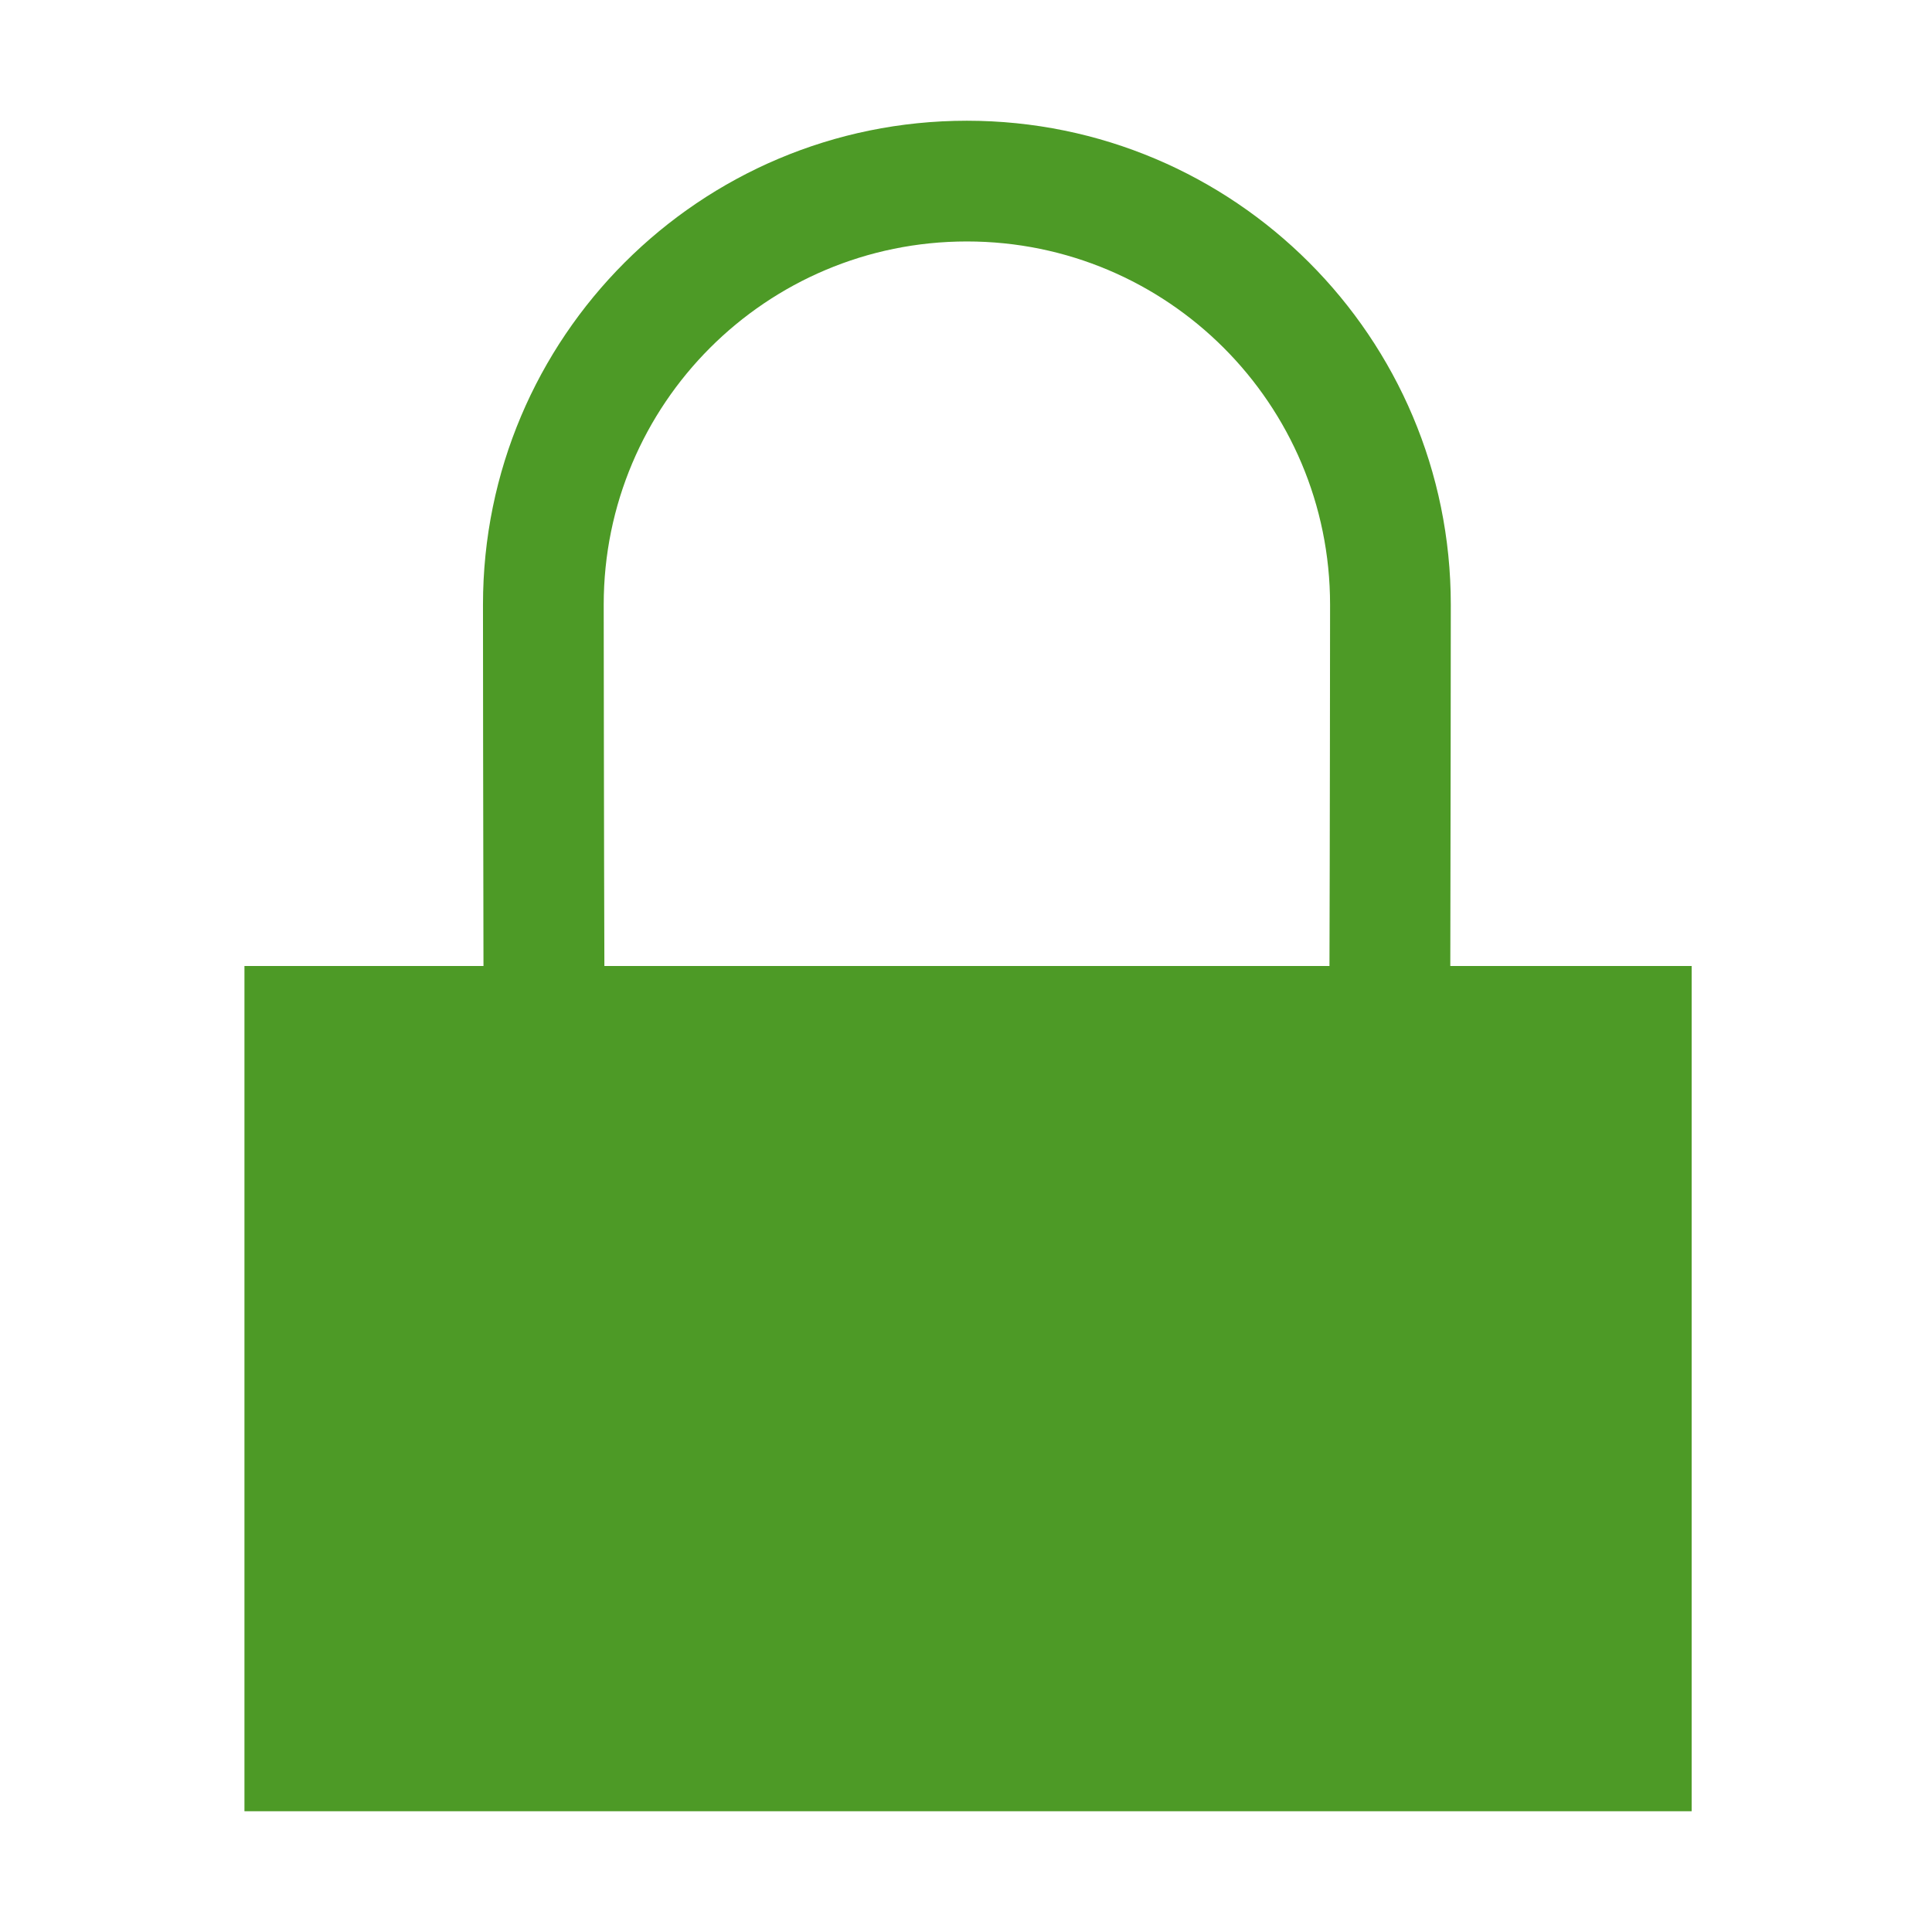 <?xml version="1.0" encoding="UTF-8"?>
<!DOCTYPE svg PUBLIC "-//W3C//DTD SVG 1.1//EN" "http://www.w3.org/Graphics/SVG/1.1/DTD/svg11.dtd">
<svg xmlns="http://www.w3.org/2000/svg" xml:space="preserve" width="64px" height="64px" version="1.1" shape-rendering="geometricPrecision" text-rendering="geometricPrecision" image-rendering="optimizeQuality" fill-rule="evenodd" clip-rule="evenodd"
viewBox="0 0 6400000 6400000"
 xmlns:xlink="http://www.w3.org/1999/xlink">
 <g id="Warstwa_1">   
  <path fill="#4D9A26" d="M809774 3200000l791821 0c-1063,-369571 -1654,-1173085 -1654,-1197062 0,-885365 717647,-1603012 1603012,-1603012 885365,0 1603012,717647 1603012,1603012 0,24803 -591,825719 -1654,1197062l799498 0 0 2799956 -4794035 0 0 -2799956zm1192337 0l2401920 0c1299,-367682 2007,-1173794 2007,-1197062 0,-332248 -134765,-633197 -352327,-850758 -217561,-217562 -518510,-352328 -850758,-352328 -332248,0 -633197,134766 -850759,352328 -217561,217561 -352327,518510 -352327,850758 0,24803 827,825719 2244,1197062z"/>
 </g>
</svg>
